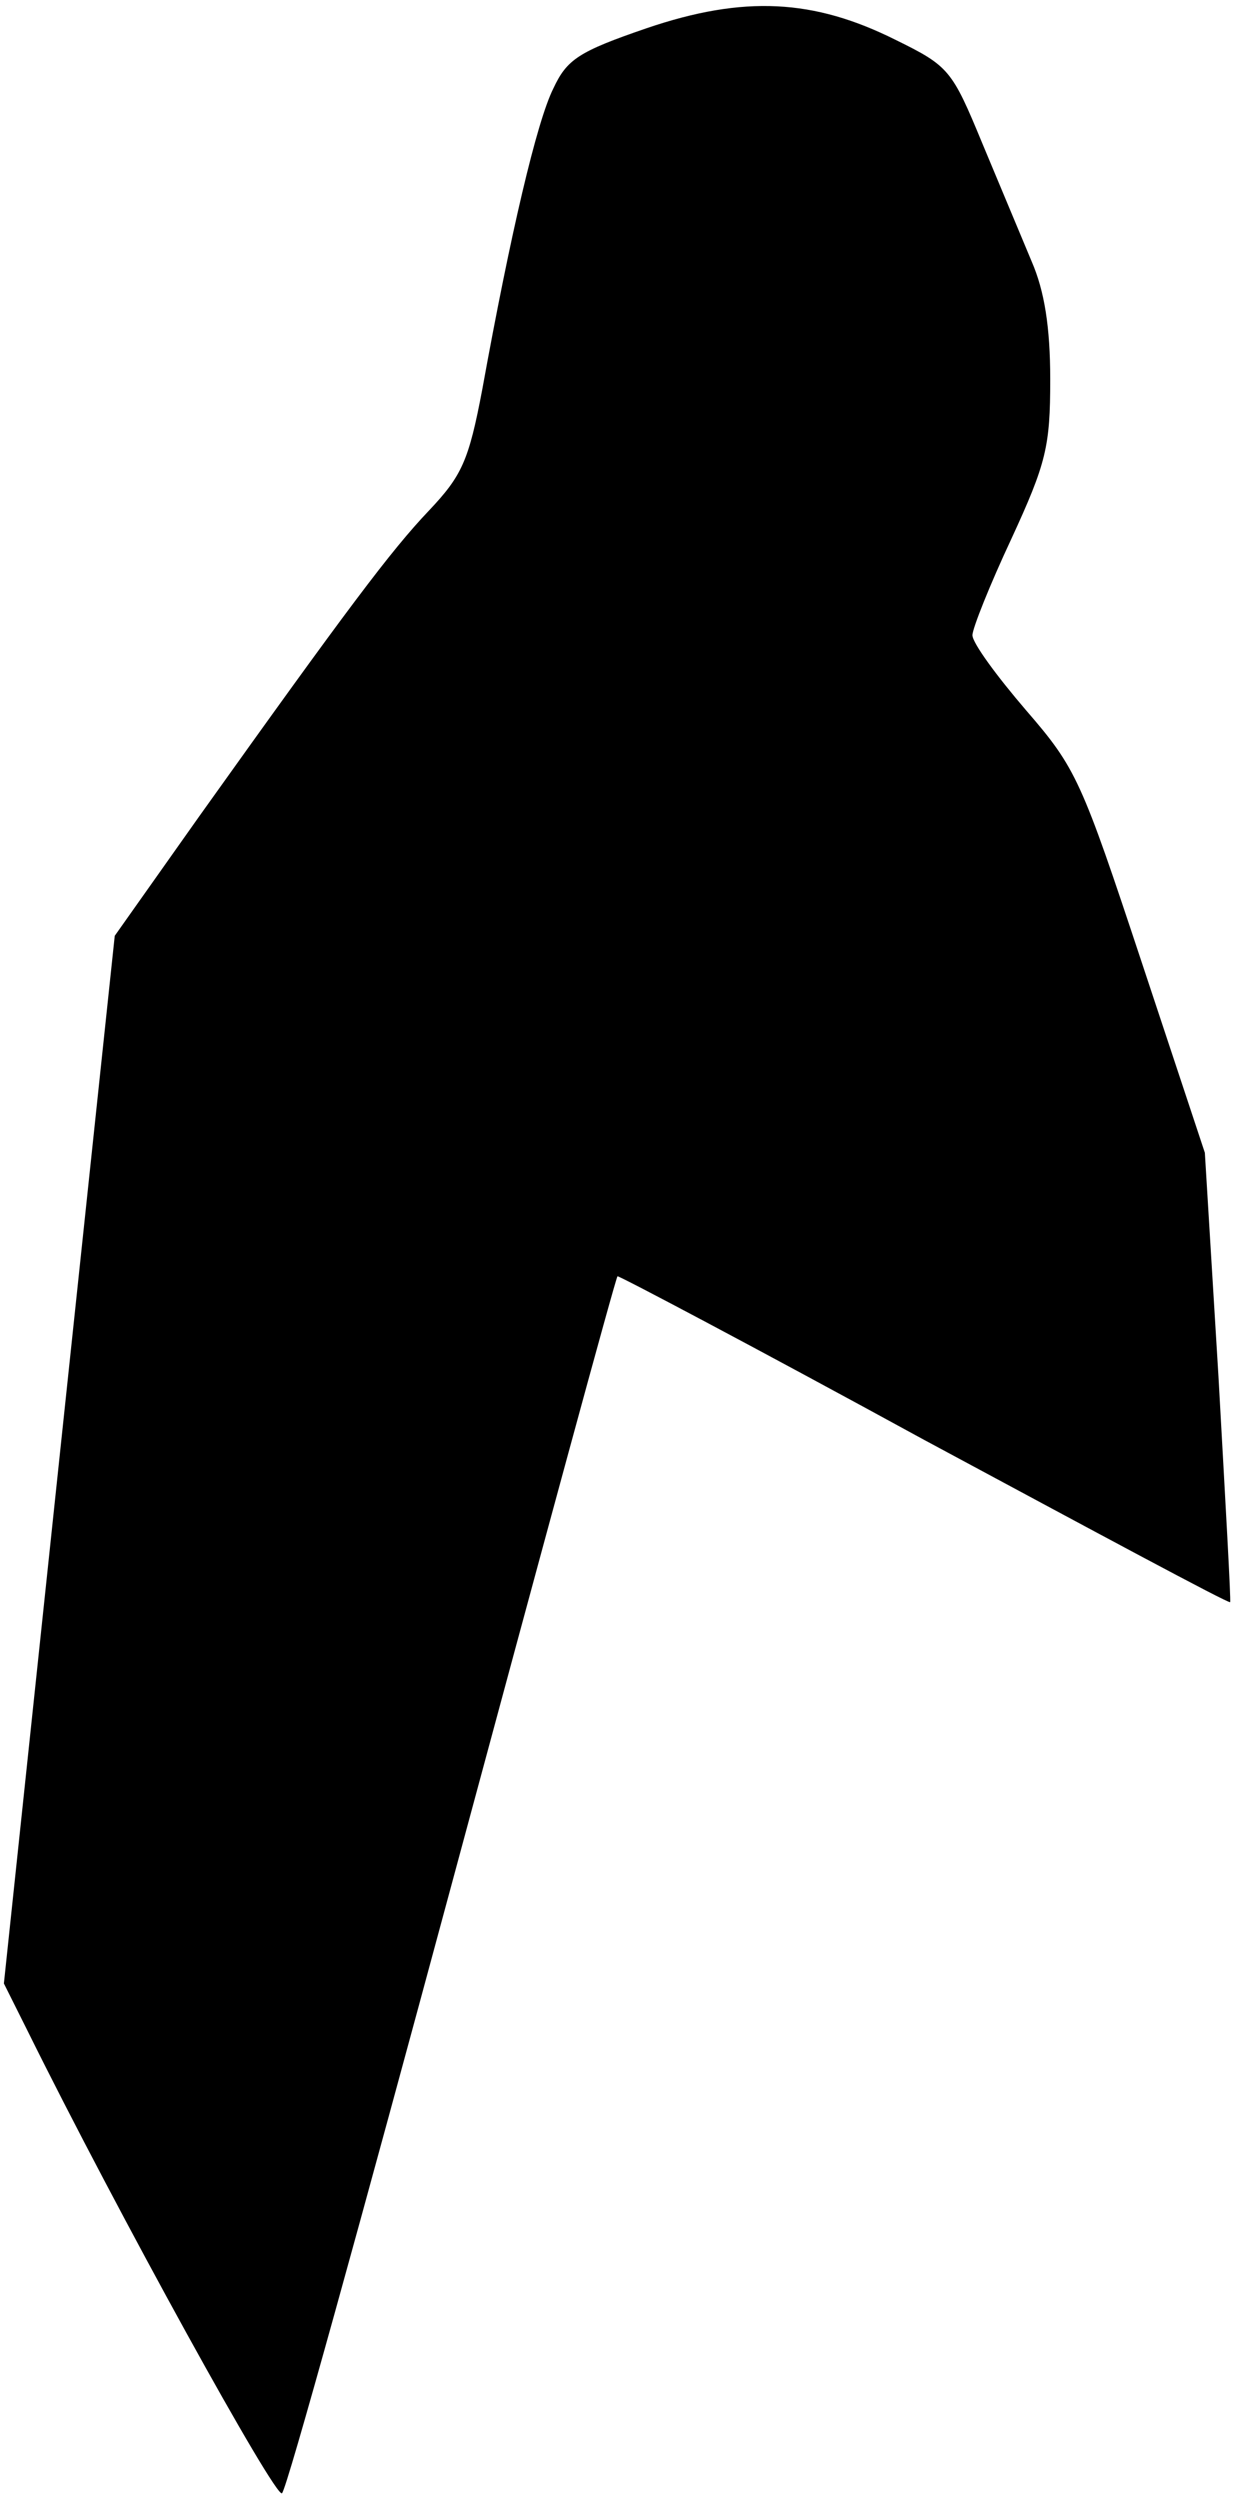 <?xml version="1.0" standalone="no"?>
<!DOCTYPE svg PUBLIC "-//W3C//DTD SVG 20010904//EN"
 "http://www.w3.org/TR/2001/REC-SVG-20010904/DTD/svg10.dtd">
<svg version="1.0" xmlns="http://www.w3.org/2000/svg"
 width="127pt" height="257pt" viewBox="0 0 127 257"
 preserveAspectRatio="xMidYMid meet">
<g transform="translate(0,257) scale(0.1,-0.1)"
fill="#000000" stroke="none">
<path fill="#000000" stroke="none" d="M665 2541 c-70 -24 -82 -32 -96 -62
-17 -34 -44 -149 -73 -309 -14 -74 -21 -89 -55 -125 -39 -41 -84 -101 -236
-314 l-87 -123 -57 -538 -57 -539 24 -48 c93 -188 256 -483 262 -476 5 4 83
287 175 628 92 341 168 621 170 623 1 1 143 -74 315 -168 173 -93 314 -169
315 -167 1 1 -5 106 -12 232 l-14 230 -65 196 c-62 187 -67 199 -119 259 -30
35 -55 69 -55 77 0 7 18 52 40 99 36 78 40 95 40 164 0 54 -6 91 -19 121 -10
24 -33 79 -51 122 -31 75 -34 79 -89 106 -84 42 -156 46 -256 12z"/>
</g>
</svg>
